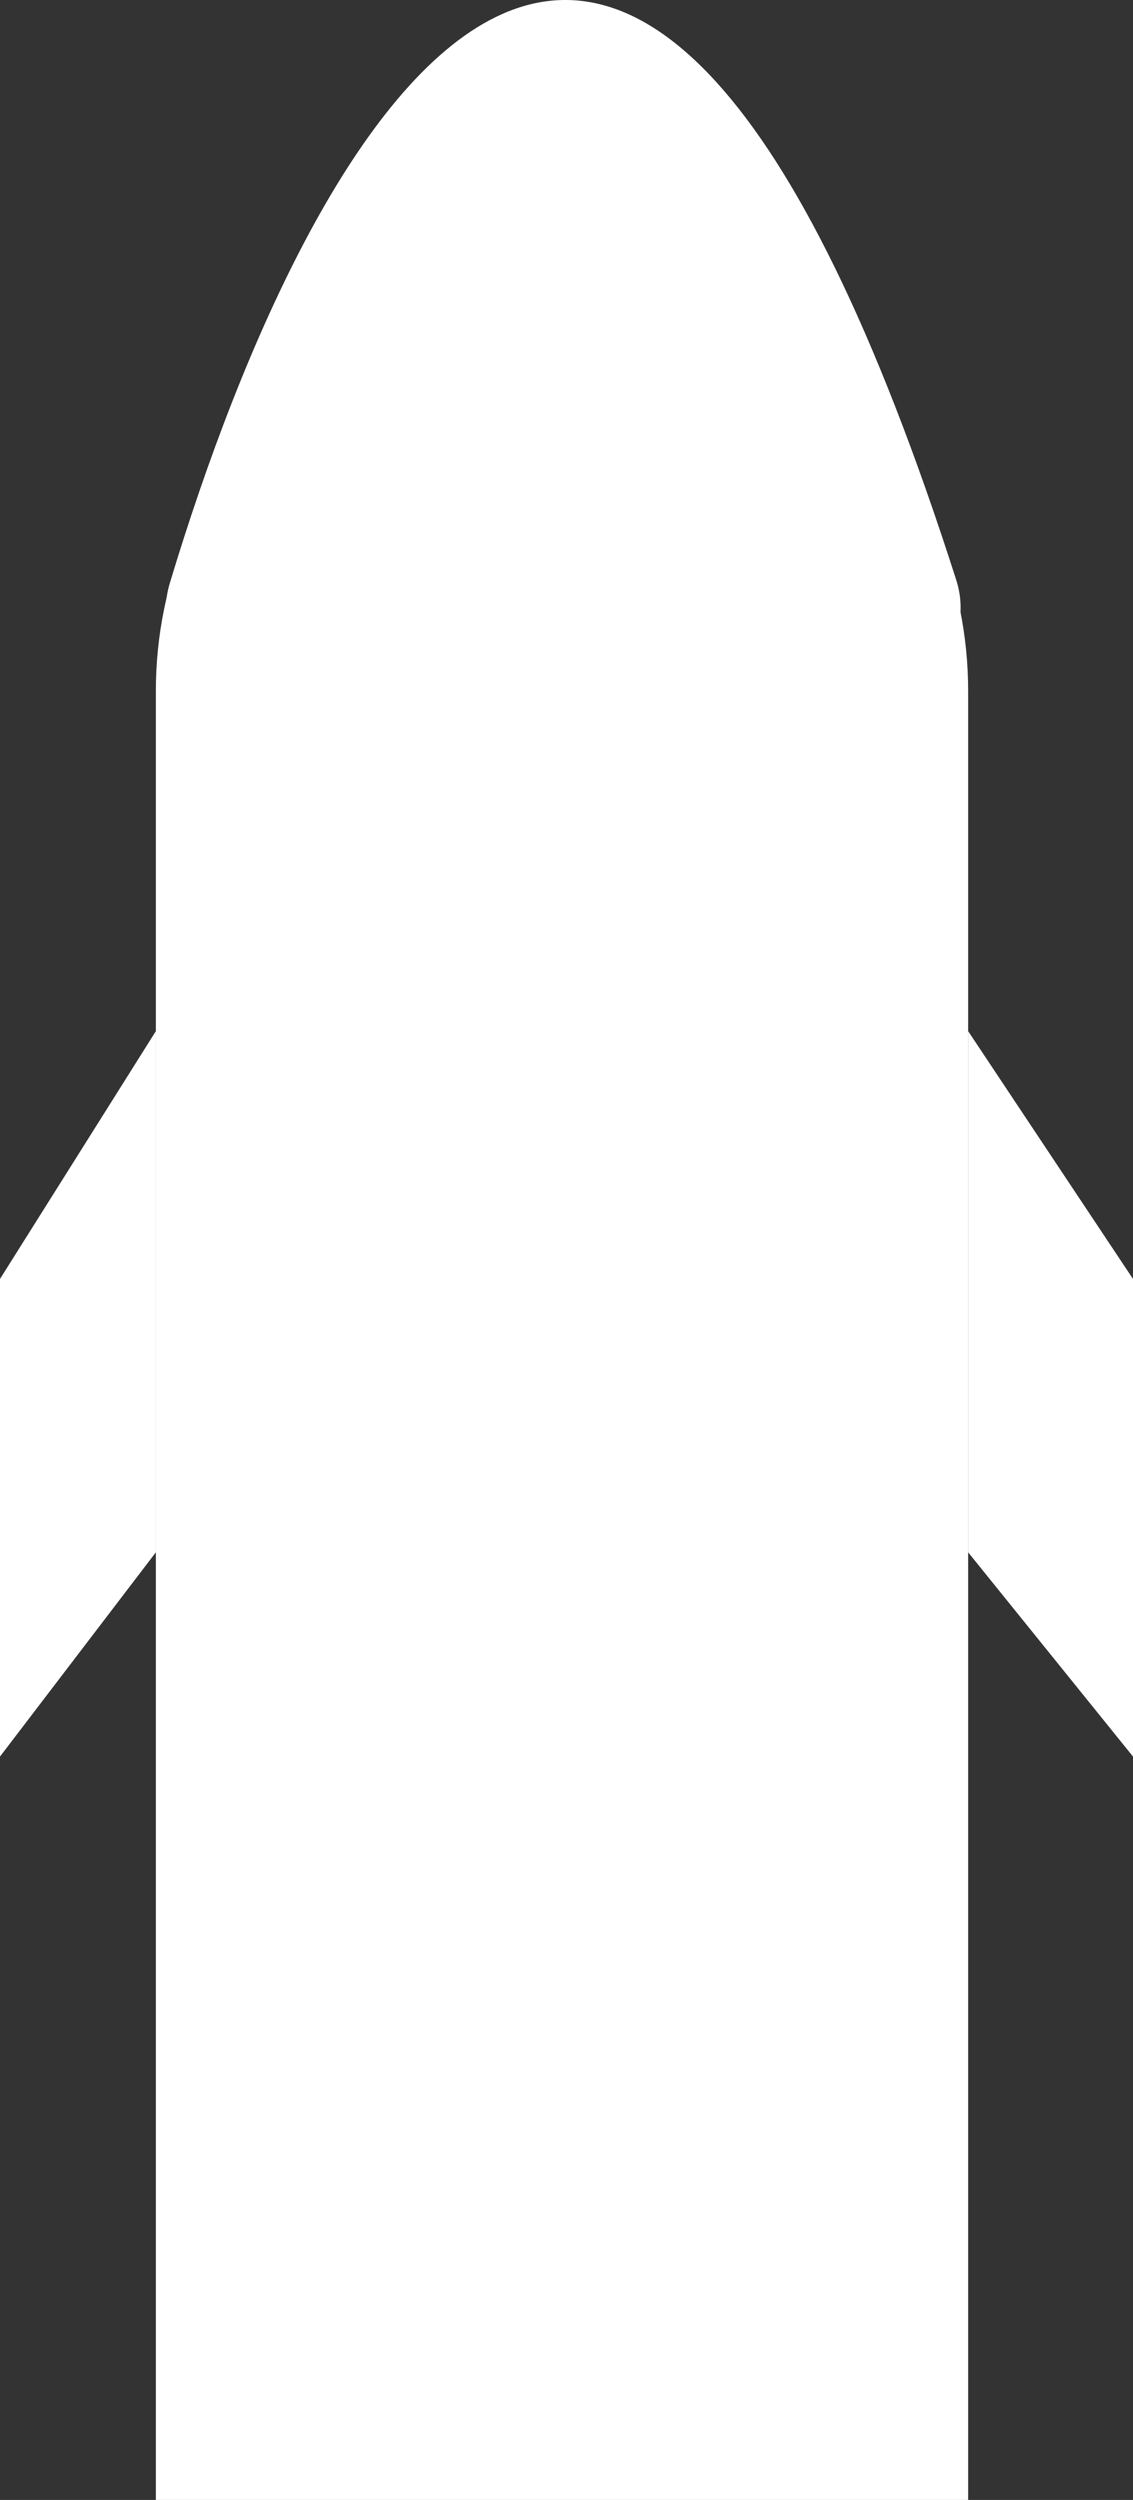 <svg width="378" height="834" viewBox="0 0 378 834" fill="none" xmlns="http://www.w3.org/2000/svg">
<rect x="0" y="0" width="378" height="834" fill="#333333" stroke="none"/>
<path d="M52 230.5C52 155.665 112.665 95 187.5 95C262.335 95 323 155.665 323 230.5V834H52V230.5Z" fill="white"/>
<path d="M319.032 193.509C210.471 -145.889 105.74 31.486 56.632 194.628C50.806 213.98 65.63 233 85.84 233H289.823C310.443 233 325.314 213.148 319.032 193.509Z" fill="white"/>
<path d="M-3.8147e-06 426.671L52 344V517.859L-3.8147e-06 586V426.671Z" fill="white"/>
<path d="M378 426.671L323 344V517.859L378 586V426.671Z" fill="white"/>
</svg>
